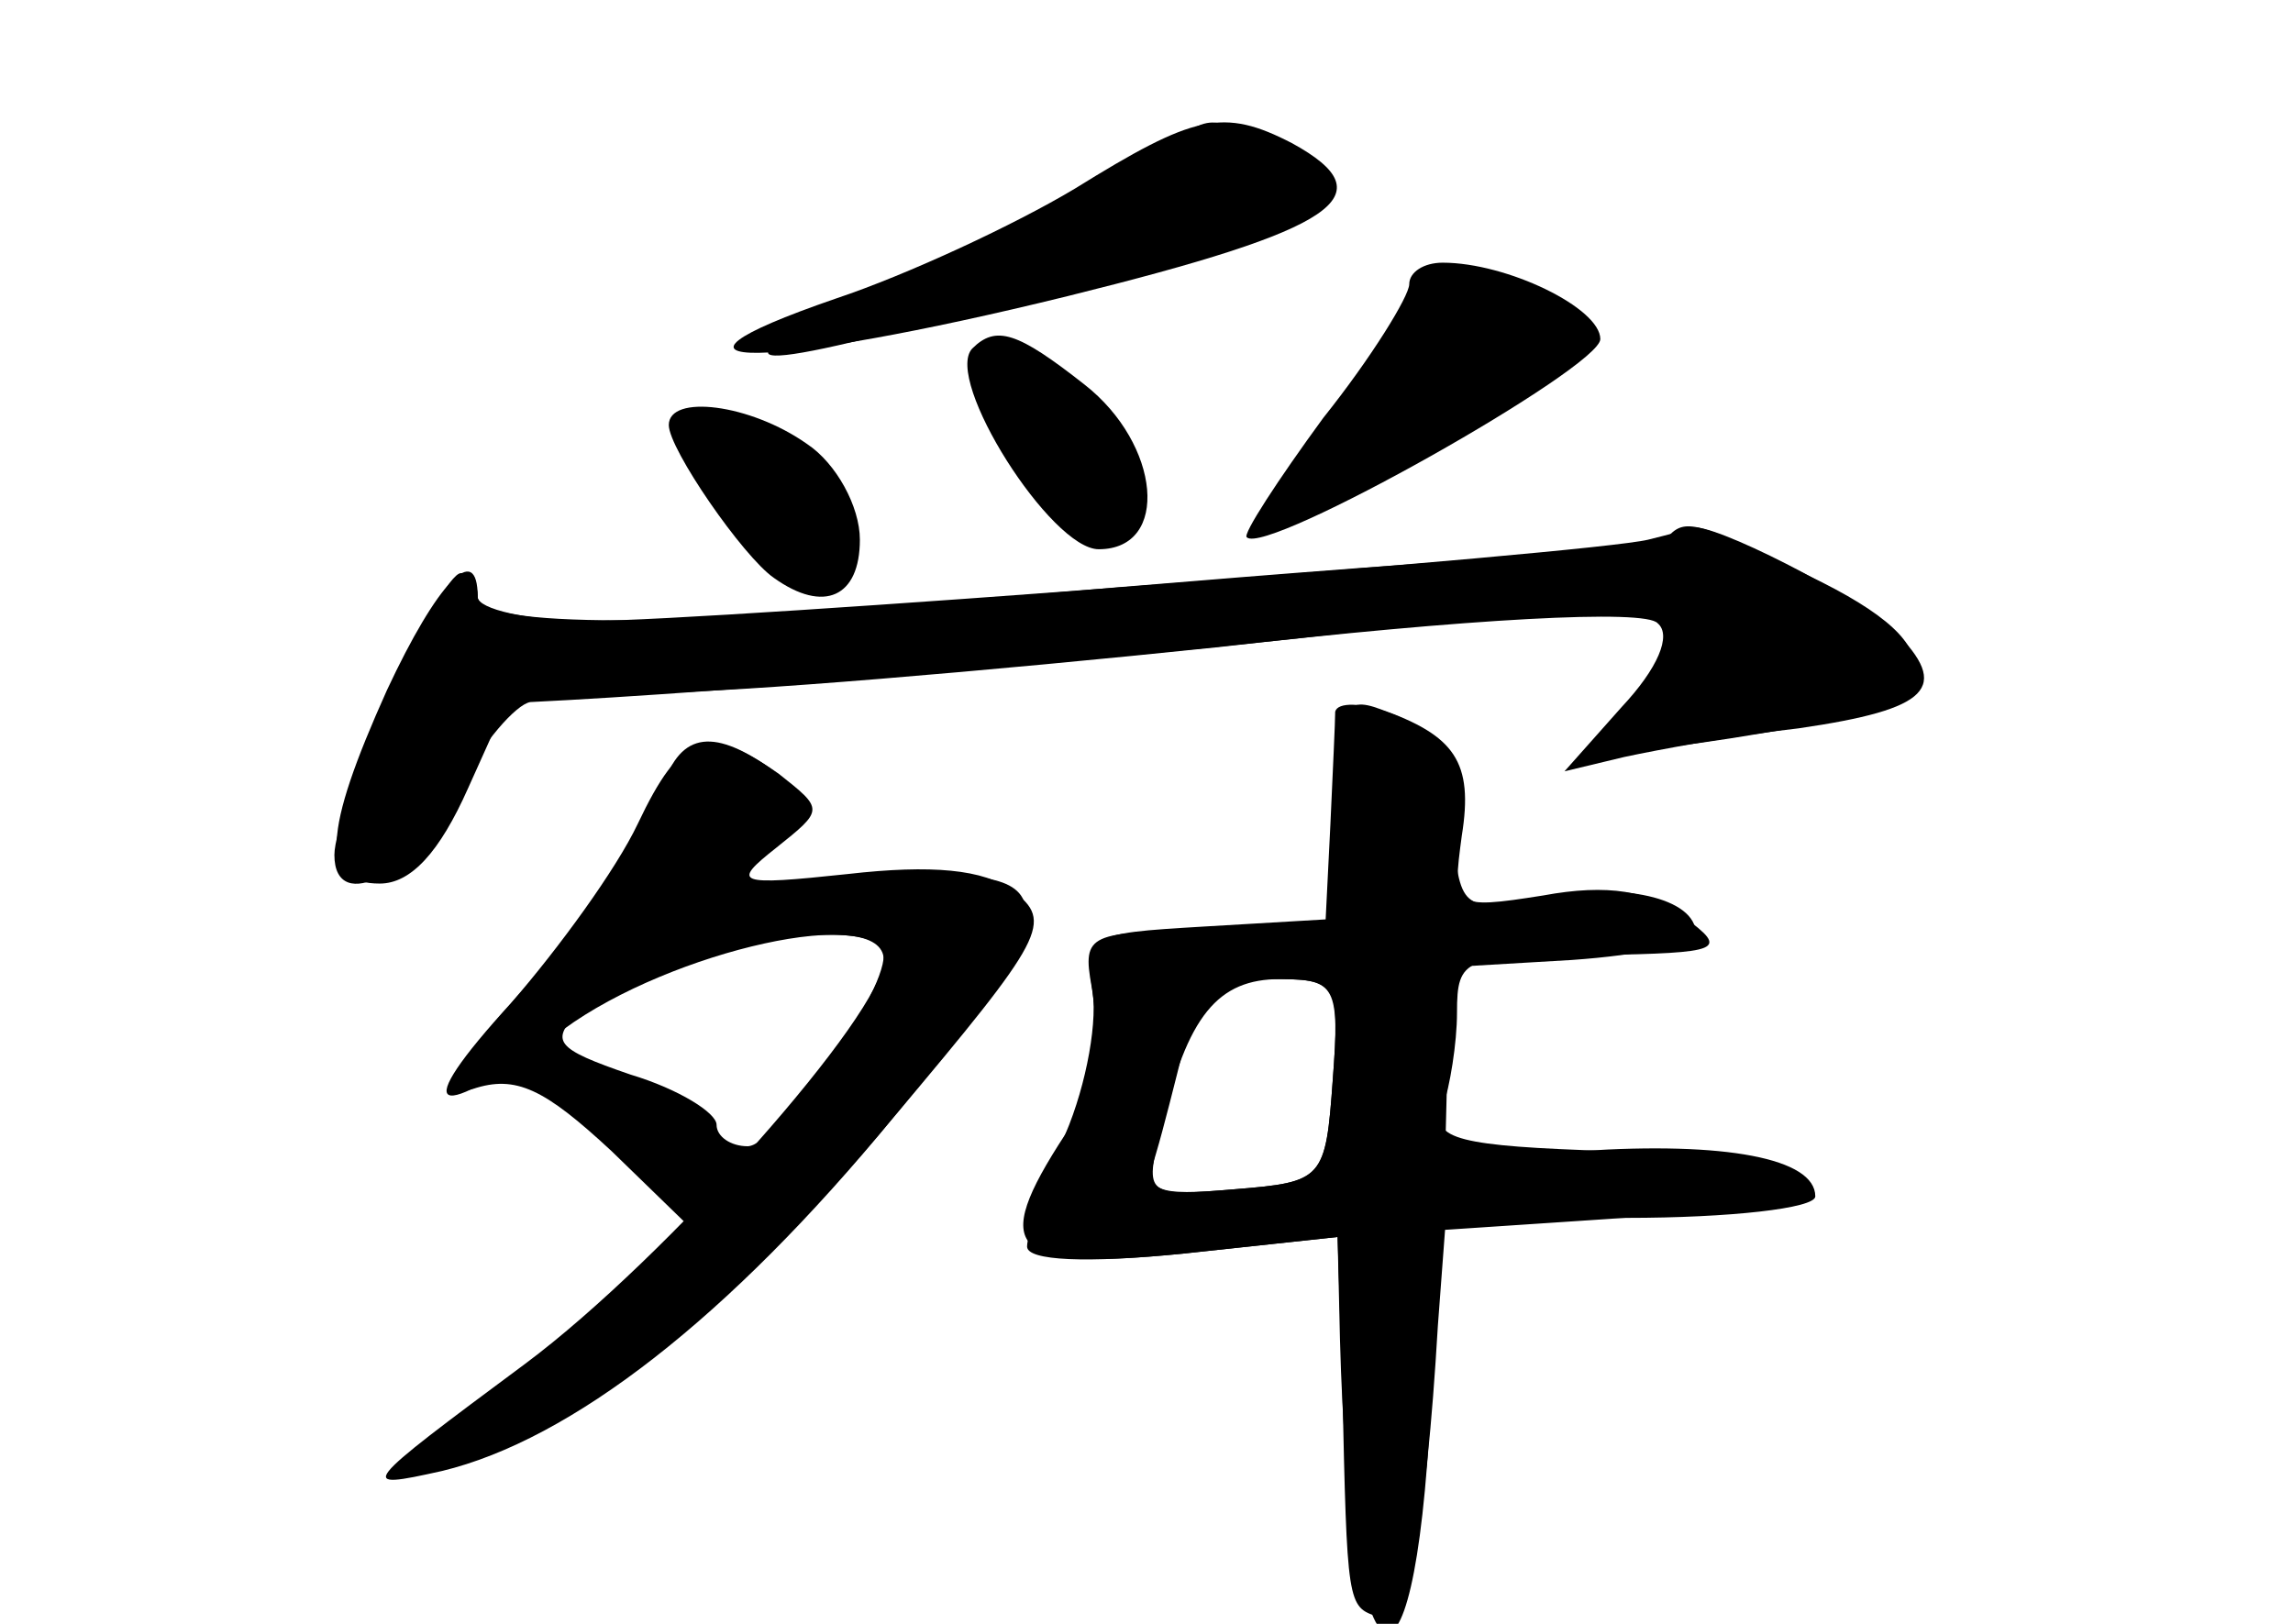 <?xml version="1.0" standalone="no"?>
<!DOCTYPE svg PUBLIC "-//W3C//DTD SVG 20010904//EN"
 "http://www.w3.org/TR/2001/REC-SVG-20010904/DTD/svg10.dtd">
<svg version="1.0" xmlns="http://www.w3.org/2000/svg"
 width="96pt" height="68pt" viewBox="0 0 96 68"
 preserveAspectRatio="xMidYMid meet">
<g transform="translate(0,68) scale(0.1,-0.1)" fill="#000000" stroke="none">
<g id="part-0" class="char-part">
  <path d="M450 601 c-25 -15 -70 -36 -100 -46 -90 -31 -29 -30 97 1 113 28 134
42 94 64 -29 15 -41 12 -91 -19z"/>
  <path d="M590 561 c0 -5 -16 -31 -36 -56 -19 -26 -34 -49 -32 -50 8 -8 148 71
148 83 0 13 -39 32 -66 32 -8 0 -14 -4 -14 -9z"/>
  <path d="M407 534 c-12 -13 33 -84 53 -84 30 0 26 44 -6 69 -28 22 -37 25 -47
15z"/>
  <path d="M280 502 c0 -10 31 -55 44 -64 21 -15 36 -8 36 16 0 14 -10 32 -22
40 -24 17 -58 21 -58 8z"/>
  <path d="M699 456 c-2 -3 -42 -7 -89 -11 -47 -3 -132 -10 -190 -15 -135 -13
-220 -13 -220 0 0 6 -3 10 -7 10 -9 0 -53 -99 -53 -118 0 -26 35 -7 52 28 10
19 24 35 30 36 82 4 247 18 342 29 65 8 122 12 127 9 13 -8 11 -21 -7 -39 -9
-9 -15 -17 -13 -19 2 -2 32 1 67 7 77 12 84 35 19 66 -45 22 -51 24 -58 17z"/>
  <path d="M560 340 l0 -50 -54 0 c-50 0 -53 -1 -49 -23 3 -13 -2 -41 -11 -62
-9 -20 -16 -42 -16 -47 0 -6 25 -7 65 -3 l65 7 2 -63 c2 -91 2 -92 15 -96 12
-4 20 37 25 122 l3 40 75 5 c43 3 74 9 73 15 -2 6 -37 11 -79 13 -63 2 -75 5
-70 18 3 9 6 27 6 40 0 23 3 24 58 24 53 1 56 2 37 16 -14 11 -32 14 -59 9
-38 -6 -38 -5 -34 25 5 31 -3 42 -34 53 -16 6 -18 0 -18 -43z m-2 -112 c-3
-42 -4 -43 -41 -46 -37 -3 -38 -3 -31 25 11 48 24 63 50 63 23 0 25 -3 22 -42z"/>
  <path d="M276 346 c-3 -13 -27 -47 -53 -76 -37 -41 -42 -51 -25 -46 18 6 30 0
58 -26 l35 -34 -29 -25 c-15 -14 -46 -38 -67 -53 -39 -27 -39 -28 -10 -21 55
12 126 69 198 158 68 83 63 98 -25 87 -26 -4 -48 -5 -48 -3 0 2 6 12 13 23 10
17 9 22 -3 30 -24 16 -37 12 -44 -14z m94 -66 c0 -18 -45 -80 -57 -80 -7 0
-13 4 -13 9 0 5 -16 15 -36 21 -32 11 -34 14 -21 27 25 25 127 43 127 23z"/>
</g>
<g id="part-1" class="char-part">
  <path d="M480 613 c-13 -9 -58 -32 -99 -50 -86 -37 -79 -42 23 -14 39 11 90
25 114 31 48 12 53 22 17 38 -32 15 -26 15 -55 -5z"/>
  <path d="M590 550 c0 -5 -16 -28 -36 -50 -20 -22 -31 -40 -26 -40 6 0 41 16
78 37 61 33 65 37 48 50 -21 15 -64 18 -64 3z"/>
  <path d="M410 523 c0 -19 42 -74 53 -70 20 6 19 35 -2 56 -21 21 -51 28 -51
14z"/>
  <path d="M295 479 c18 -33 41 -47 56 -32 14 14 1 39 -27 52 -39 18 -46 13 -29
-20z"/>
</g>
<g id="part-2" class="char-part">
  <path d="M690 454 c-25 -6 -392 -34 -443 -34 -26 0 -47 5 -47 10 0 24 -17 6
-38 -39 -27 -60 -28 -81 -3 -81 13 0 25 13 37 40 l18 40 60 0 c34 0 140 9 236
19 105 12 179 16 184 10 6 -5 0 -19 -15 -35 l-24 -27 25 6 c14 3 46 9 73 12
55 8 64 17 40 41 -15 14 -77 46 -85 43 -2 -1 -10 -3 -18 -5z"/>
</g>
<g id="part-3" class="char-part">
  <path d="M267 335 c-9 -19 -33 -52 -53 -75 -43 -47 -34 -52 22 -11 45 33 134
53 134 29 0 -22 -91 -125 -150 -169 -70 -52 -71 -53 -35 -45 54 13 120 64 189
148 64 76 67 82 50 95 -12 9 -34 11 -69 7 -47 -5 -49 -4 -30 11 20 16 20 16 1
31 -30 21 -41 17 -59 -21z"/>
</g>
<g id="part-4" class="char-part">
  <path d="M559 382 c0 -4 -1 -25 -2 -47 l-2 -40 -51 -3 c-50 -3 -50 -3 -46 -32
2 -18 -3 -40 -12 -55 -32 -49 -23 -57 49 -50 l65 7 1 -43 c4 -148 31 -168 38
-28 l3 79 79 0 c43 0 79 4 79 9 0 16 -38 23 -98 19 l-57 -3 1 40 1 40 51 3
c29 2 52 7 52 11 0 15 -31 22 -66 15 -32 -6 -33 -5 -36 31 -2 28 -9 40 -25 46
-13 5 -23 5 -24 1z m-1 -154 c-3 -42 -4 -43 -41 -46 -34 -3 -38 -1 -33 15 3
10 8 30 12 46 5 22 12 27 36 27 28 0 29 -1 26 -42z"/>
</g>
</g>
</svg>